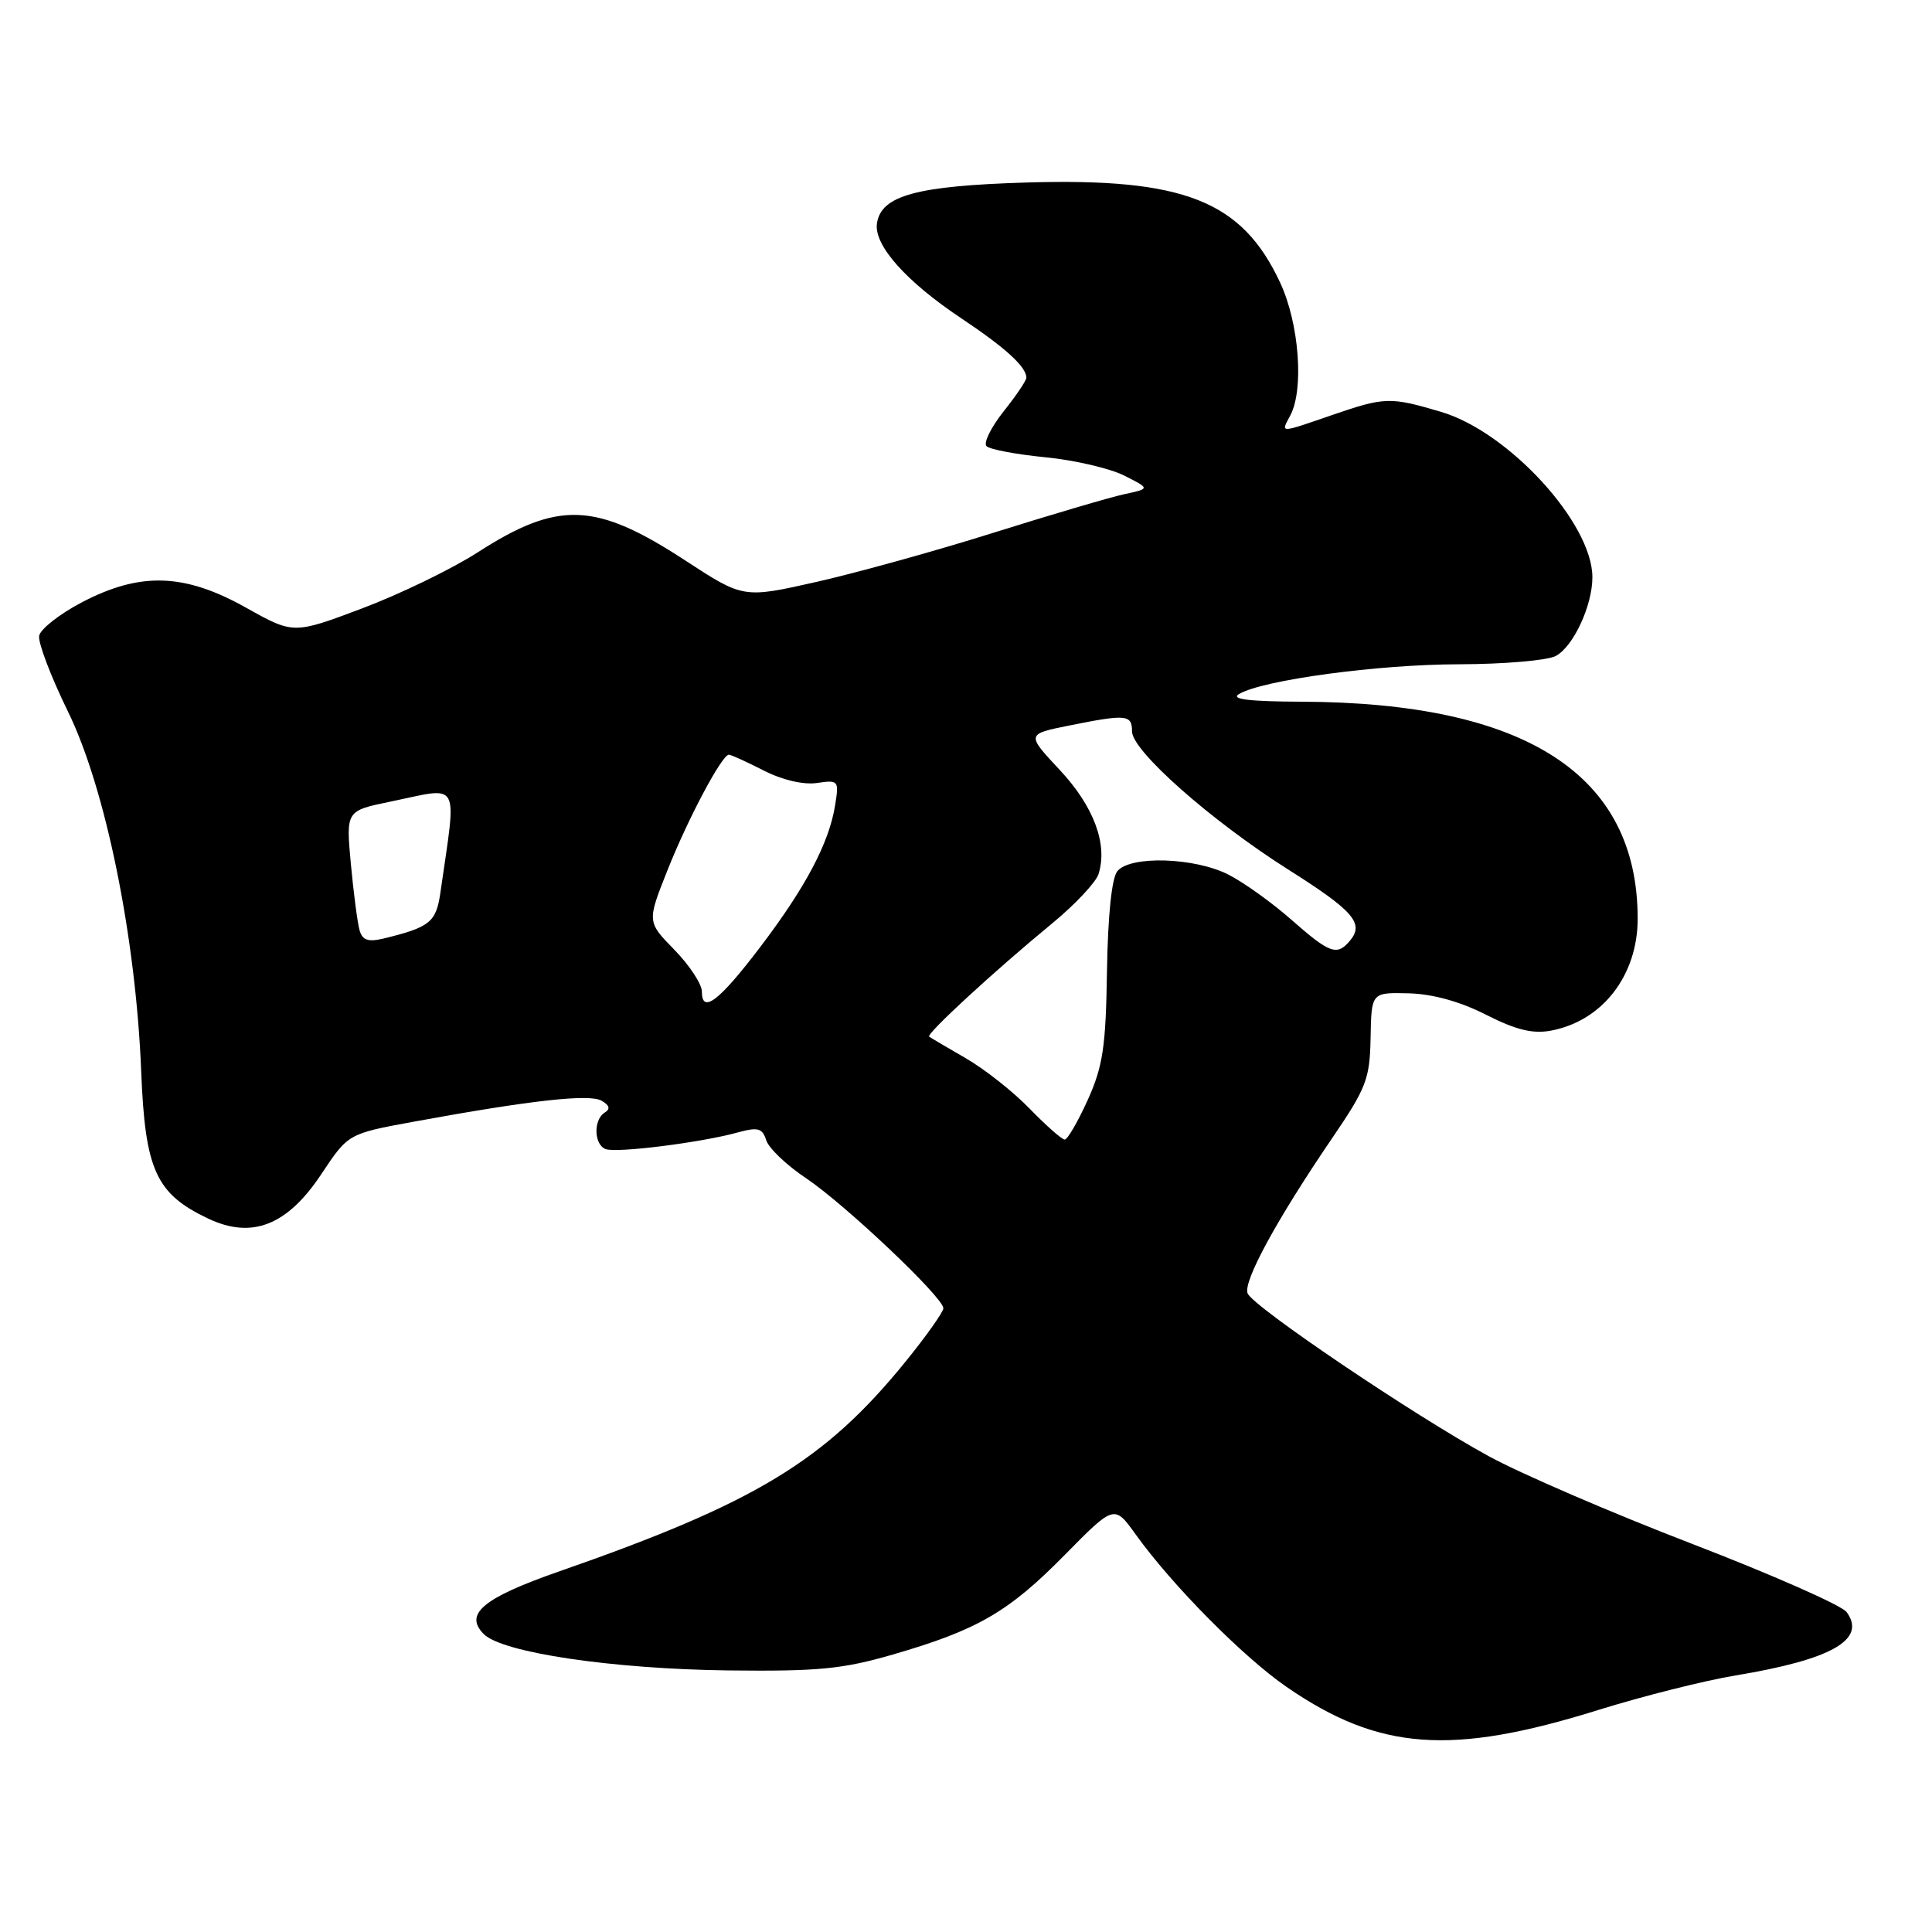 <?xml version="1.0" encoding="UTF-8" standalone="no"?>
<!DOCTYPE svg PUBLIC "-//W3C//DTD SVG 1.1//EN" "http://www.w3.org/Graphics/SVG/1.1/DTD/svg11.dtd" >
<svg xmlns="http://www.w3.org/2000/svg" xmlns:xlink="http://www.w3.org/1999/xlink" version="1.1" viewBox="0 0 256 256">
 <g >
 <path fill="currentColor"
d=" M 211.82 226.57 C 217.70 224.74 225.88 222.68 230.00 222.00 C 242.74 219.89 247.37 217.24 244.68 213.60 C 244.03 212.72 234.83 208.66 224.24 204.58 C 213.65 200.51 201.50 195.27 197.24 192.94 C 187.27 187.49 165.98 173.11 165.31 171.37 C 164.71 169.80 169.16 161.63 176.39 151.00 C 181.07 144.14 181.51 142.99 181.61 137.50 C 181.72 131.50 181.72 131.50 186.64 131.62 C 189.81 131.70 193.46 132.70 196.91 134.46 C 200.90 136.48 203.11 137.02 205.53 136.56 C 212.33 135.28 217.00 129.25 217.00 121.73 C 217.00 102.66 202.19 93.09 172.50 92.98 C 165.48 92.95 163.00 92.65 164.18 91.96 C 167.38 90.09 182.56 88.04 193.32 88.02 C 199.26 88.01 205.04 87.51 206.15 86.92 C 208.48 85.67 211.00 80.25 211.00 76.49 C 211.00 69.34 199.94 57.25 190.97 54.58 C 184.19 52.57 183.51 52.59 176.50 55.00 C 169.43 57.43 169.70 57.43 170.96 55.07 C 172.81 51.61 172.15 42.87 169.63 37.46 C 164.58 26.61 156.90 23.57 136.12 24.18 C 121.43 24.62 116.73 25.90 116.20 29.62 C 115.79 32.50 120.06 37.30 127.38 42.18 C 133.24 46.09 136.00 48.61 136.00 50.05 C 136.00 50.42 134.64 52.44 132.97 54.53 C 131.31 56.63 130.29 58.69 130.72 59.12 C 131.15 59.55 134.65 60.21 138.50 60.59 C 142.35 60.96 147.05 62.06 148.95 63.01 C 152.41 64.75 152.41 64.75 148.95 65.49 C 147.05 65.90 139.30 68.19 131.71 70.57 C 124.13 72.96 113.55 75.89 108.21 77.10 C 98.50 79.29 98.50 79.29 90.81 74.27 C 78.91 66.50 73.99 66.31 63.28 73.20 C 59.86 75.40 52.97 78.74 47.97 80.62 C 38.89 84.04 38.89 84.04 32.60 80.52 C 24.44 75.95 18.60 75.76 10.87 79.80 C 7.92 81.34 5.37 83.34 5.19 84.24 C 5.02 85.13 6.73 89.63 8.98 94.23 C 13.98 104.41 18.01 124.21 18.71 142.00 C 19.23 155.04 20.66 158.19 27.59 161.47 C 33.38 164.22 38.07 162.38 42.59 155.56 C 46.14 150.22 46.14 150.22 54.82 148.63 C 70.26 145.80 78.05 144.93 79.69 145.84 C 80.77 146.45 80.91 146.94 80.13 147.42 C 78.61 148.36 78.69 151.67 80.25 152.26 C 81.68 152.81 92.88 151.40 97.70 150.07 C 100.44 149.32 101.01 149.47 101.53 151.09 C 101.86 152.14 104.24 154.41 106.82 156.13 C 111.98 159.59 125.00 171.92 125.00 173.35 C 125.00 173.84 122.75 177.02 119.99 180.42 C 109.31 193.58 100.12 199.15 74.09 208.22 C 64.00 211.74 61.44 213.87 64.11 216.53 C 66.56 218.99 81.16 221.15 96.50 221.34 C 108.41 221.48 111.67 221.16 118.32 219.23 C 129.51 215.99 133.64 213.60 141.07 206.05 C 147.65 199.37 147.65 199.37 150.49 203.33 C 155.33 210.07 164.75 219.58 170.47 223.52 C 182.73 231.97 192.28 232.67 211.82 226.57 Z  M 136.45 146.92 C 134.28 144.67 130.47 141.67 128.00 140.24 C 125.53 138.81 123.33 137.52 123.12 137.36 C 122.67 137.03 131.73 128.68 139.40 122.37 C 142.44 119.87 145.21 116.92 145.56 115.82 C 146.81 111.88 144.94 106.85 140.43 102.03 C 135.99 97.28 135.99 97.28 141.66 96.14 C 149.26 94.61 150.00 94.68 150.00 96.92 C 150.00 99.49 160.49 108.76 170.73 115.24 C 179.34 120.68 180.79 122.35 178.89 124.63 C 177.17 126.70 176.22 126.36 171.15 121.90 C 168.59 119.64 164.83 116.94 162.79 115.90 C 158.32 113.61 149.79 113.34 148.06 115.43 C 147.31 116.33 146.80 121.28 146.68 128.68 C 146.53 138.73 146.14 141.29 144.13 145.75 C 142.82 148.64 141.45 151.00 141.08 151.00 C 140.71 151.00 138.63 149.16 136.45 146.92 Z  M 93.00 131.38 C 93.00 130.39 91.36 127.91 89.37 125.86 C 85.73 122.14 85.73 122.14 88.44 115.32 C 91.17 108.45 95.66 100.00 96.58 100.00 C 96.86 100.00 98.93 100.94 101.18 102.09 C 103.66 103.36 106.45 104.01 108.25 103.75 C 111.12 103.33 111.19 103.42 110.65 106.74 C 109.85 111.70 106.76 117.55 100.77 125.44 C 95.28 132.67 93.00 134.41 93.00 131.38 Z  M 47.64 123.25 C 47.37 122.29 46.85 118.33 46.49 114.47 C 45.84 107.43 45.84 107.43 51.73 106.22 C 61.17 104.27 60.53 103.09 58.35 118.31 C 57.79 122.20 56.96 122.87 50.82 124.36 C 48.77 124.85 48.02 124.59 47.64 123.25 Z "/>
</g>
</svg>